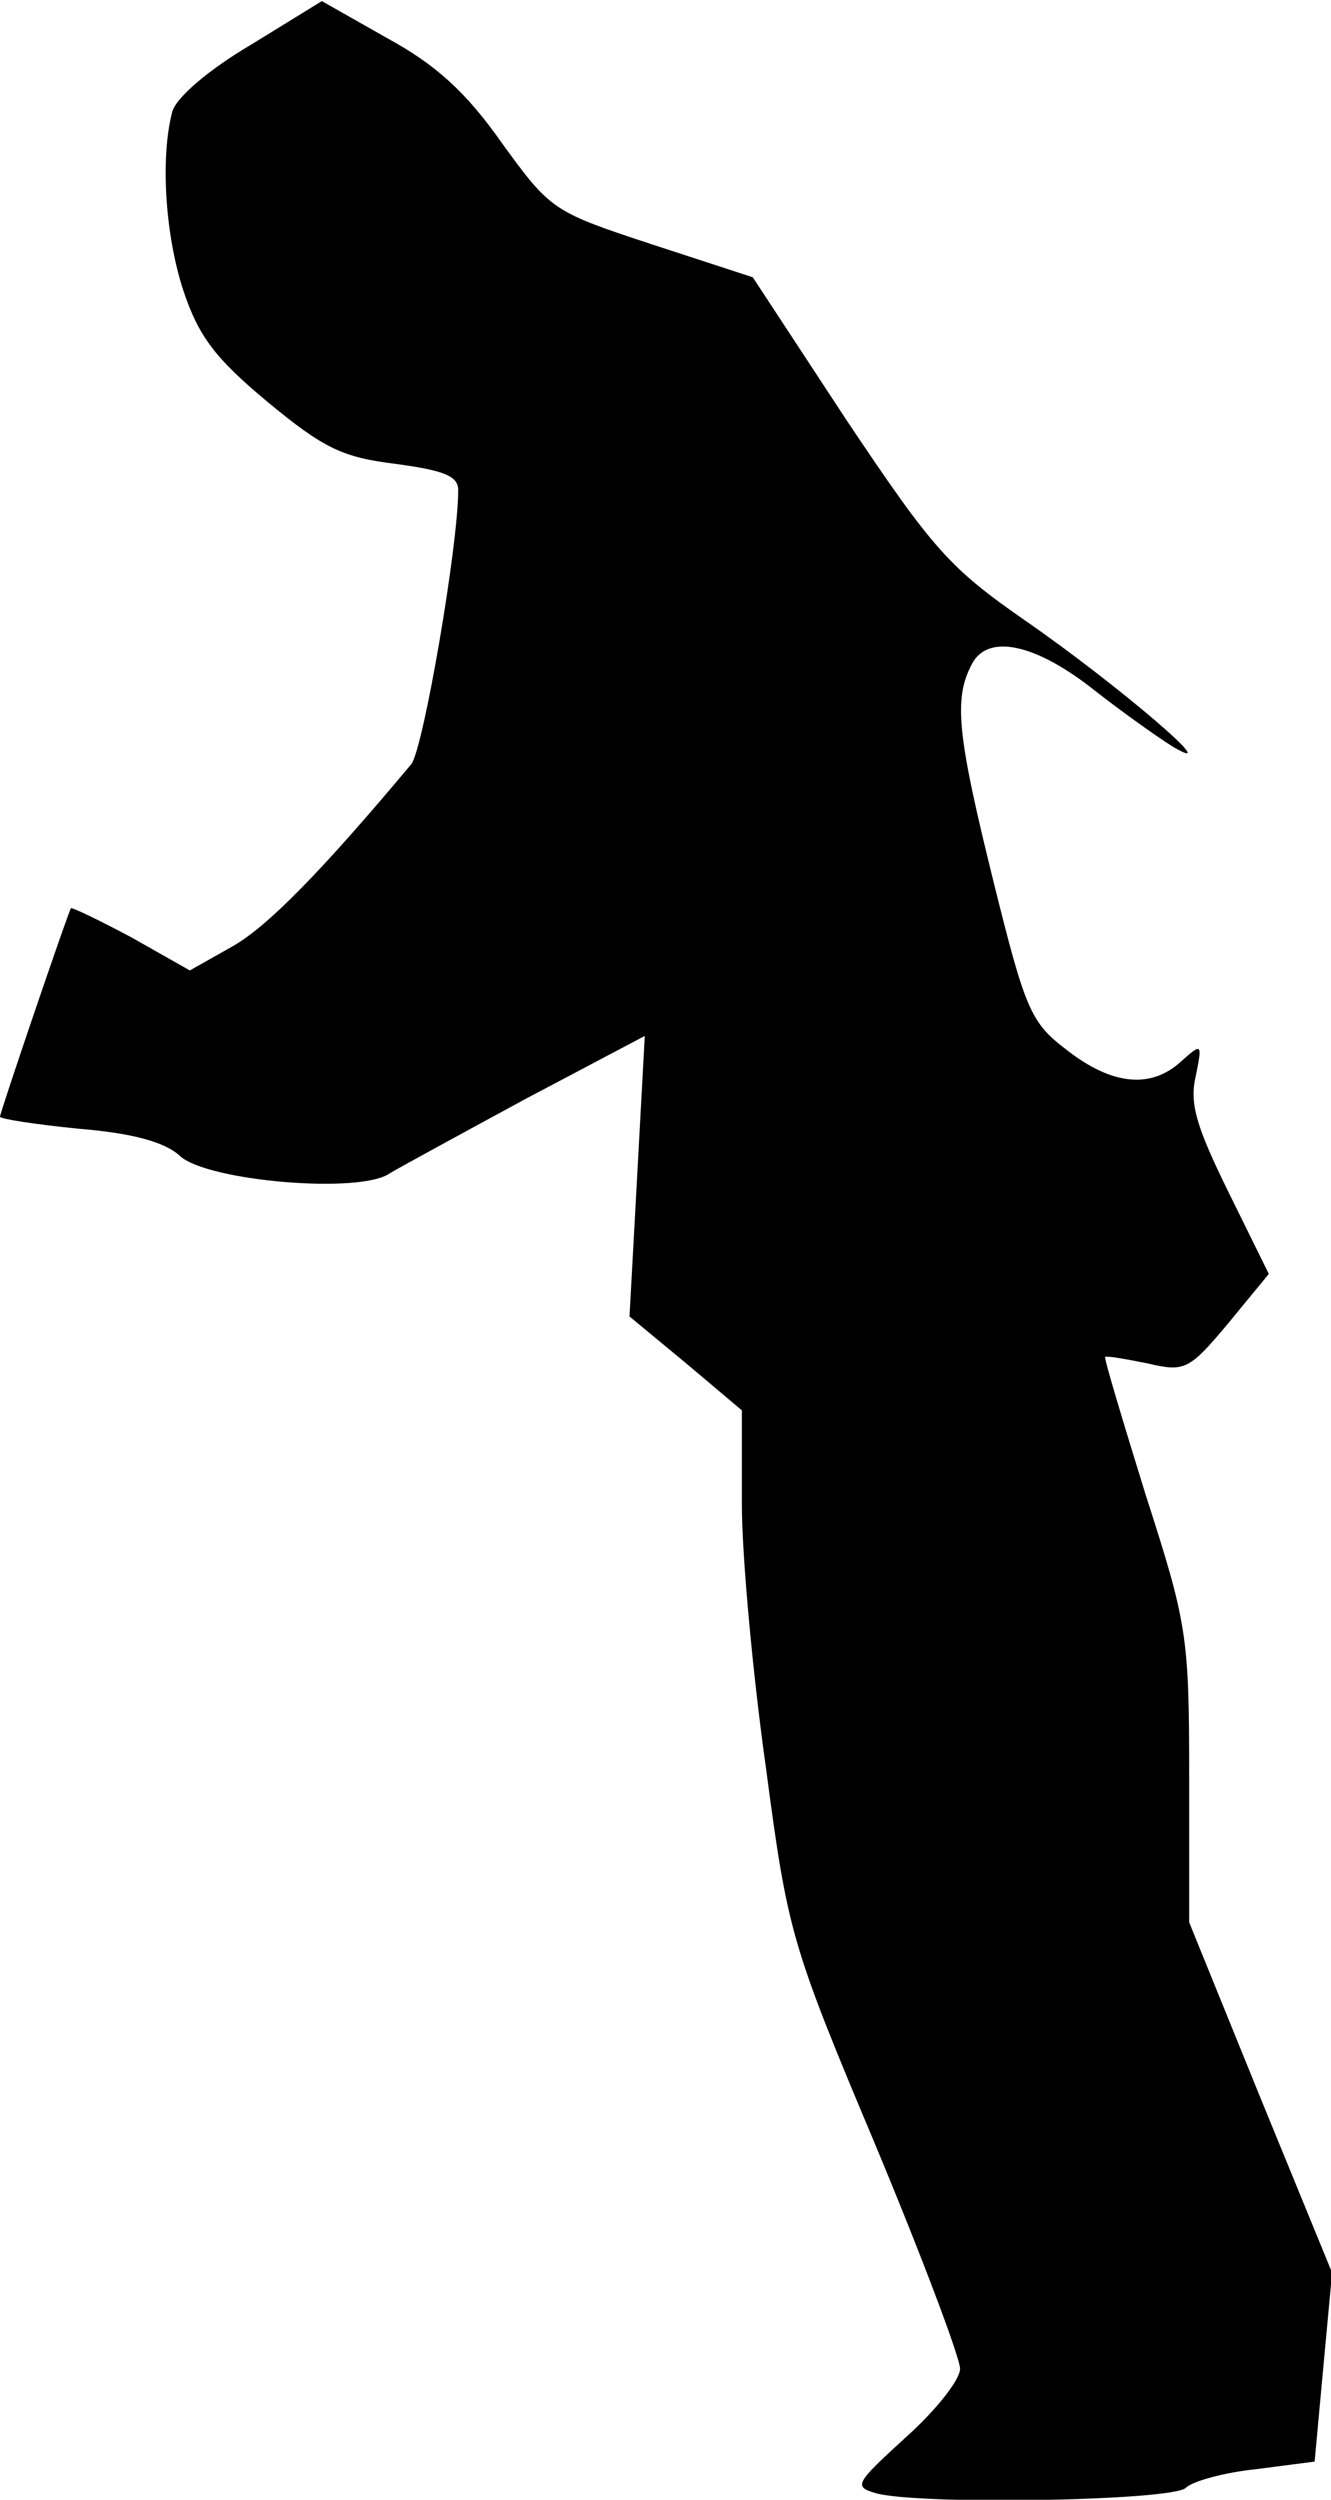 <?xml version="1.0" standalone="no"?>
<!DOCTYPE svg PUBLIC "-//W3C//DTD SVG 20010904//EN"
 "http://www.w3.org/TR/2001/REC-SVG-20010904/DTD/svg10.dtd">
<svg version="1.0" xmlns="http://www.w3.org/2000/svg"
 width="122pt" height="229pt" viewBox="0 0 122 229"
 preserveAspectRatio="xMidYMid meet">
<g transform="translate(0,229) scale(0.1,-0.1)"
fill="#000000" stroke="none">
<path fill="#000000" stroke="none" d="M230 2249 c-39 -23 -68 -48 -72 -61
-11 -41 -7 -112 10 -164 14 -42 29 -62 77 -102 52 -43 69 -51 118 -57 44 -6
57 -11 57 -24 0 -51 -32 -237 -43 -251 -82 -98 -132 -149 -164 -167 l-39 -22
-53 30 c-30 16 -55 28 -56 27 -3 -5 -65 -187 -65 -191 0 -2 32 -7 72 -11 49
-4 79 -12 93 -25 25 -23 165 -35 192 -16 10 6 67 37 126 69 l108 57 -7 -129
-7 -128 52 -43 51 -43 0 -86 c0 -47 10 -156 22 -241 20 -151 23 -162 100 -345
43 -103 78 -196 78 -206 0 -10 -22 -38 -50 -63 -46 -42 -48 -45 -27 -51 40
-11 272 -7 284 5 6 6 35 14 64 17 l54 7 8 87 8 86 -66 161 -65 160 0 134 c0
129 -2 140 -40 258 -21 68 -38 124 -37 126 2 1 19 -2 39 -6 34 -8 38 -6 74 37
l37 45 -37 75 c-29 59 -36 81 -30 106 6 30 6 31 -13 14 -28 -26 -64 -22 -105
10 -33 25 -38 36 -67 153 -34 137 -37 169 -20 201 15 28 59 18 113 -25 23 -18
55 -41 71 -51 51 -30 -52 58 -136 116 -69 48 -84 65 -163 183 l-86 131 -92 30
c-91 30 -93 31 -138 93 -33 47 -61 72 -105 96 l-60 34 -65 -40z"/>
</g>
</svg>
